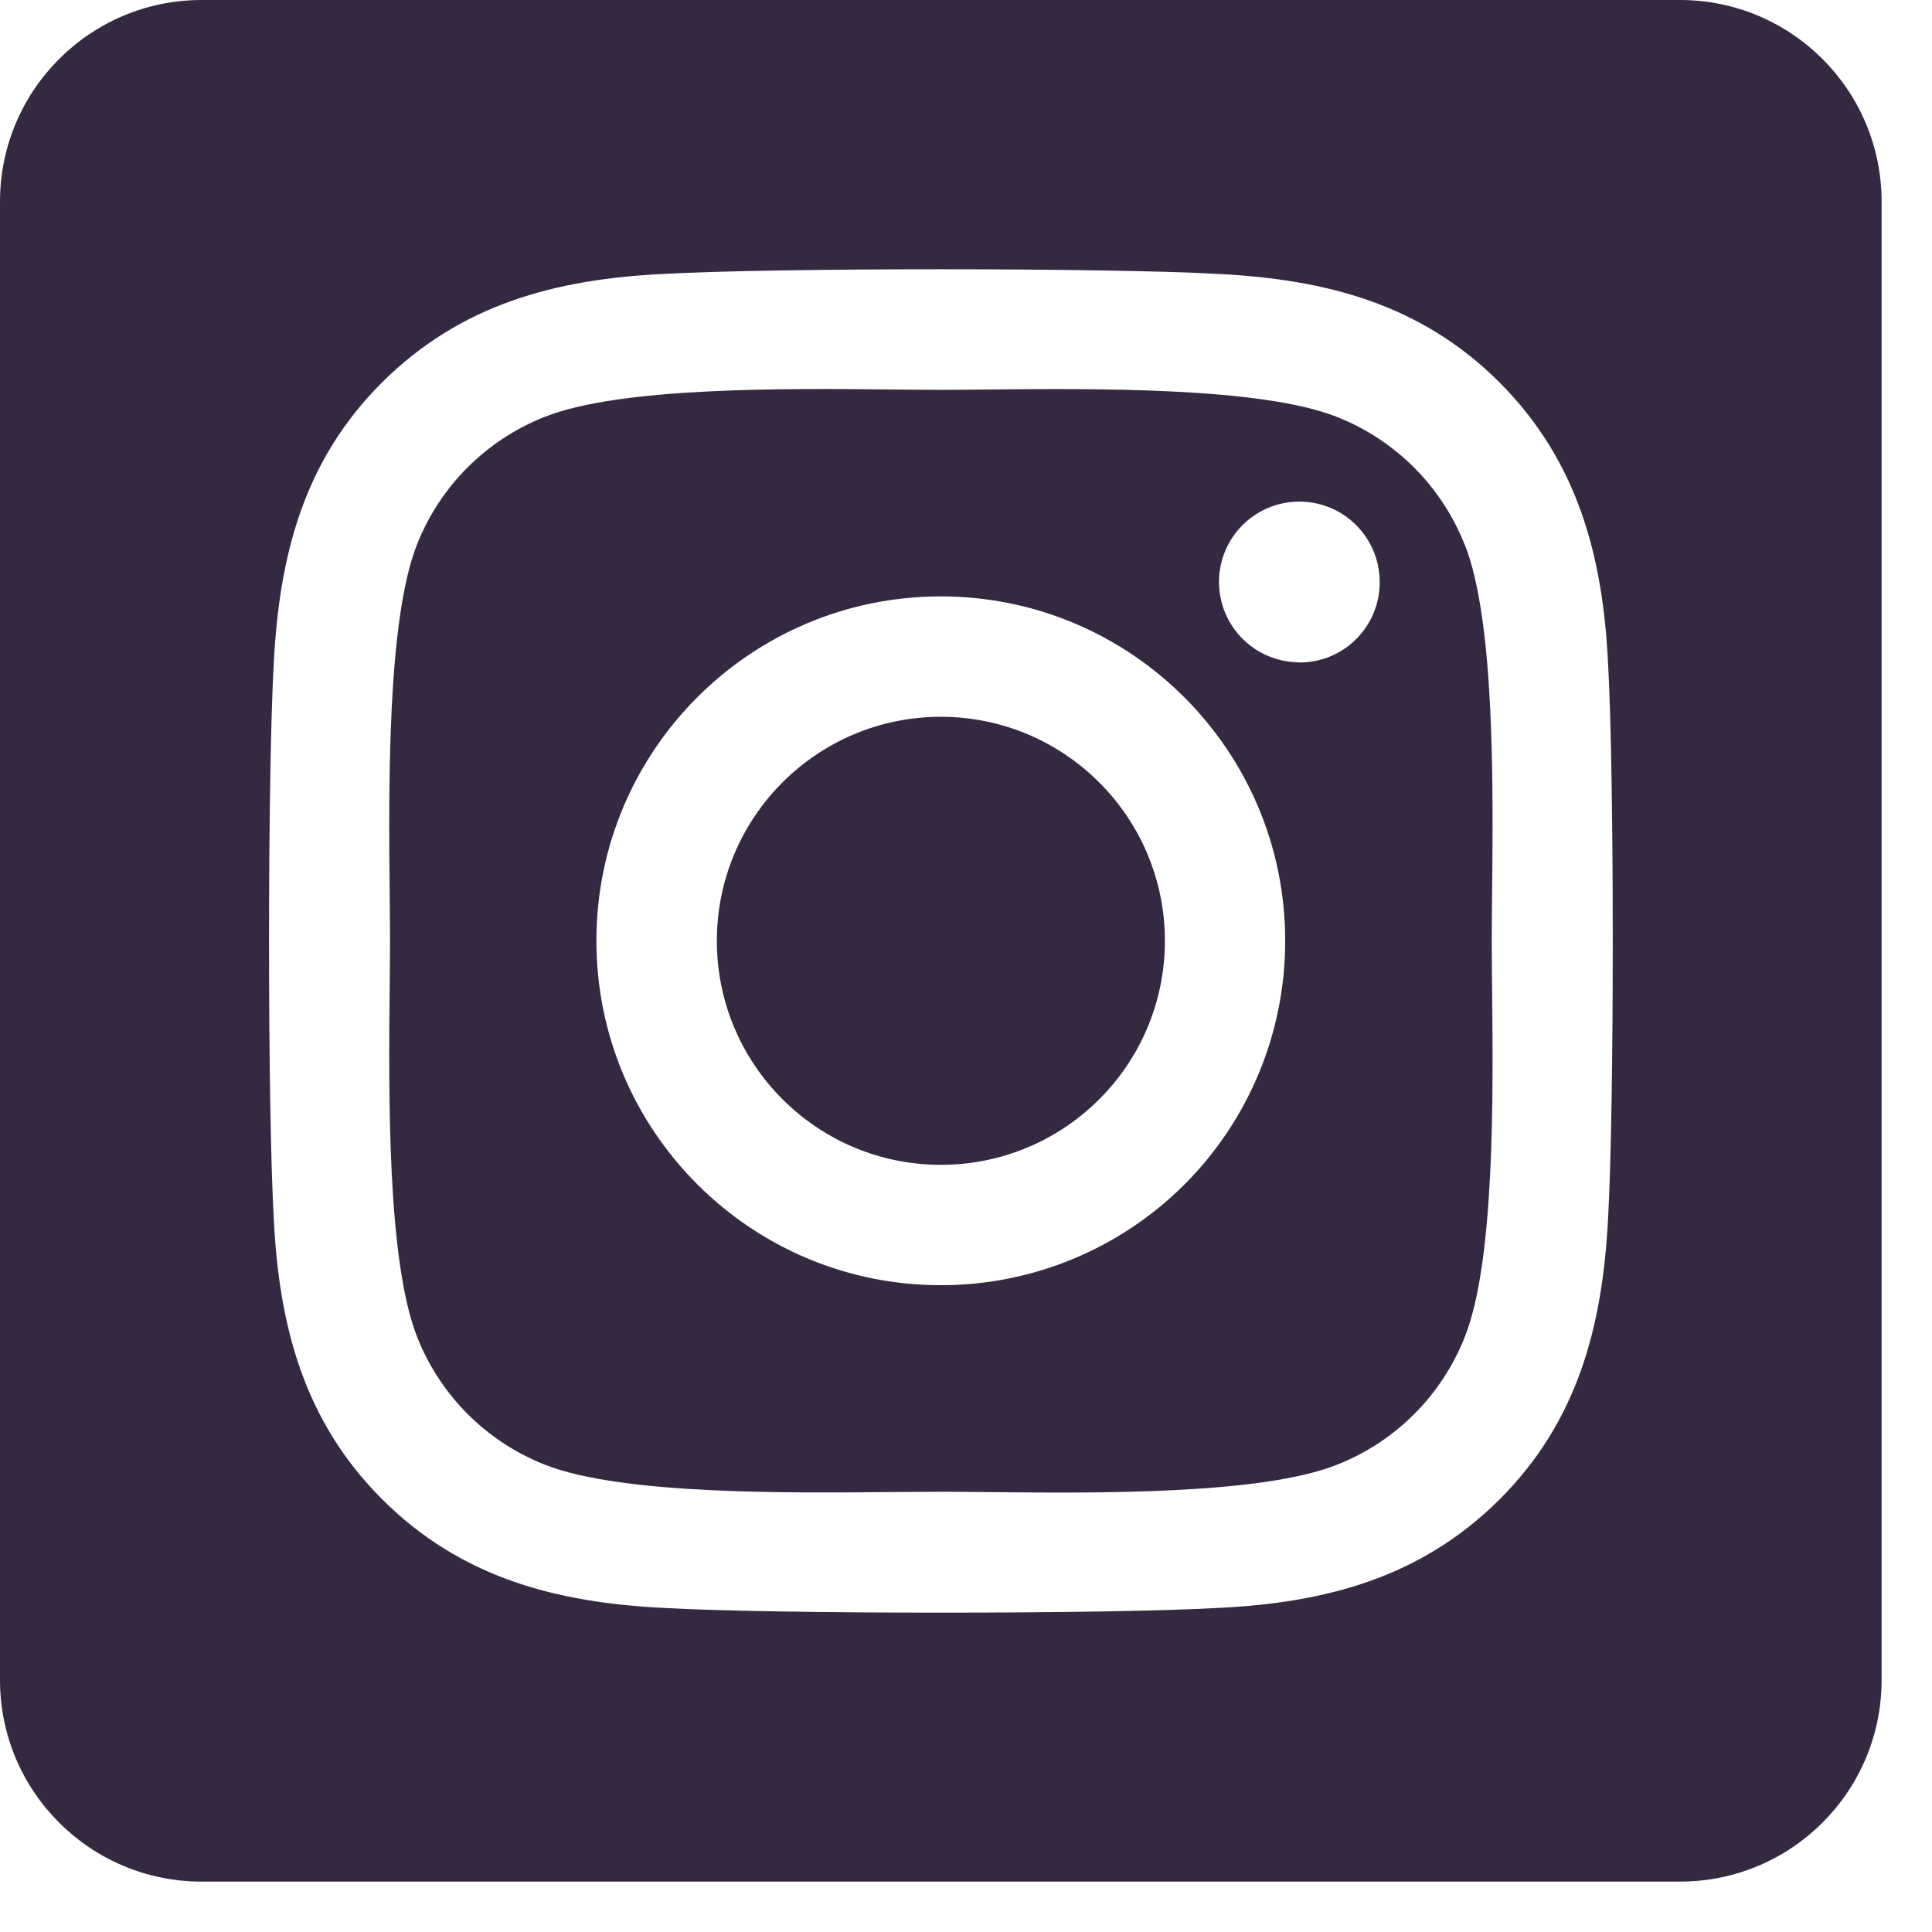 <svg width="23" height="23" viewBox="0 0 23 23" fill="none" xmlns="http://www.w3.org/2000/svg">
<path fill-rule="evenodd" clip-rule="evenodd" d="M20 0H2.4C1.075 0 0 1.075 0 2.4V20C0 21.326 1.075 22.4 2.4 22.4H20C21.326 22.4 22.4 21.326 22.4 20V2.4C22.4 1.075 21.326 0 20 0ZM15.915 4.963C16.61 5.237 17.161 5.787 17.436 6.483L17.438 6.484C17.796 7.387 17.776 9.356 17.763 10.632L17.763 10.632C17.761 10.843 17.759 11.035 17.759 11.2C17.759 11.365 17.761 11.557 17.763 11.768V11.768V11.768V11.768V11.769C17.776 13.045 17.796 15.015 17.438 15.916C17.163 16.612 16.613 17.163 15.917 17.437C15.014 17.796 13.049 17.776 11.773 17.763C11.561 17.761 11.368 17.759 11.202 17.759C11.039 17.759 10.85 17.76 10.643 17.762C9.366 17.775 7.39 17.794 6.487 17.437C5.791 17.163 5.24 16.612 4.966 15.916C4.608 15.009 4.627 13.03 4.639 11.754C4.641 11.549 4.643 11.361 4.643 11.2C4.643 11.037 4.641 10.849 4.639 10.643C4.627 9.367 4.608 7.387 4.964 6.483C5.238 5.787 5.789 5.237 6.484 4.963C7.388 4.604 9.353 4.624 10.629 4.637H10.629H10.629H10.629H10.629C10.841 4.639 11.034 4.641 11.2 4.641C11.363 4.641 11.552 4.639 11.759 4.637H11.759H11.759H11.759H11.759C13.035 4.625 15.012 4.606 15.915 4.963ZM8.534 11.201C8.534 9.728 9.727 8.534 11.2 8.533C12.673 8.534 13.867 9.727 13.868 11.2C13.868 12.673 12.674 13.867 11.201 13.867C9.729 13.867 8.534 12.674 8.534 11.201ZM11.2 15.3C8.936 15.3 7.1 13.464 7.1 11.2C7.1 8.936 8.936 7.1 11.2 7.1C13.464 7.1 15.3 8.936 15.3 11.2C15.301 12.288 14.87 13.331 14.101 14.101C13.331 14.87 12.288 15.301 11.2 15.3ZM14.585 7.295C14.733 7.652 15.082 7.885 15.469 7.885L15.471 7.887C15.725 7.887 15.968 7.786 16.147 7.606C16.326 7.426 16.427 7.182 16.425 6.928C16.425 6.541 16.192 6.192 15.835 6.044C15.477 5.896 15.065 5.978 14.792 6.251C14.518 6.525 14.436 6.937 14.585 7.295ZM17.852 17.85C18.787 16.917 19.079 15.781 19.144 14.5C19.218 13.178 19.218 9.222 19.144 7.906C19.083 6.625 18.785 5.489 17.852 4.553C16.918 3.619 15.783 3.325 14.502 3.261C13.181 3.187 9.222 3.187 7.902 3.261C6.625 3.322 5.49 3.617 4.551 4.55C3.612 5.483 3.324 6.619 3.259 7.9C3.184 9.22 3.184 13.179 3.259 14.5C3.32 15.779 3.615 16.915 4.551 17.85C5.489 18.785 6.62 19.078 7.902 19.142C9.222 19.217 13.181 19.217 14.502 19.142C15.781 19.081 16.916 18.783 17.852 17.85Z" fill="#342941"/>
</svg>
